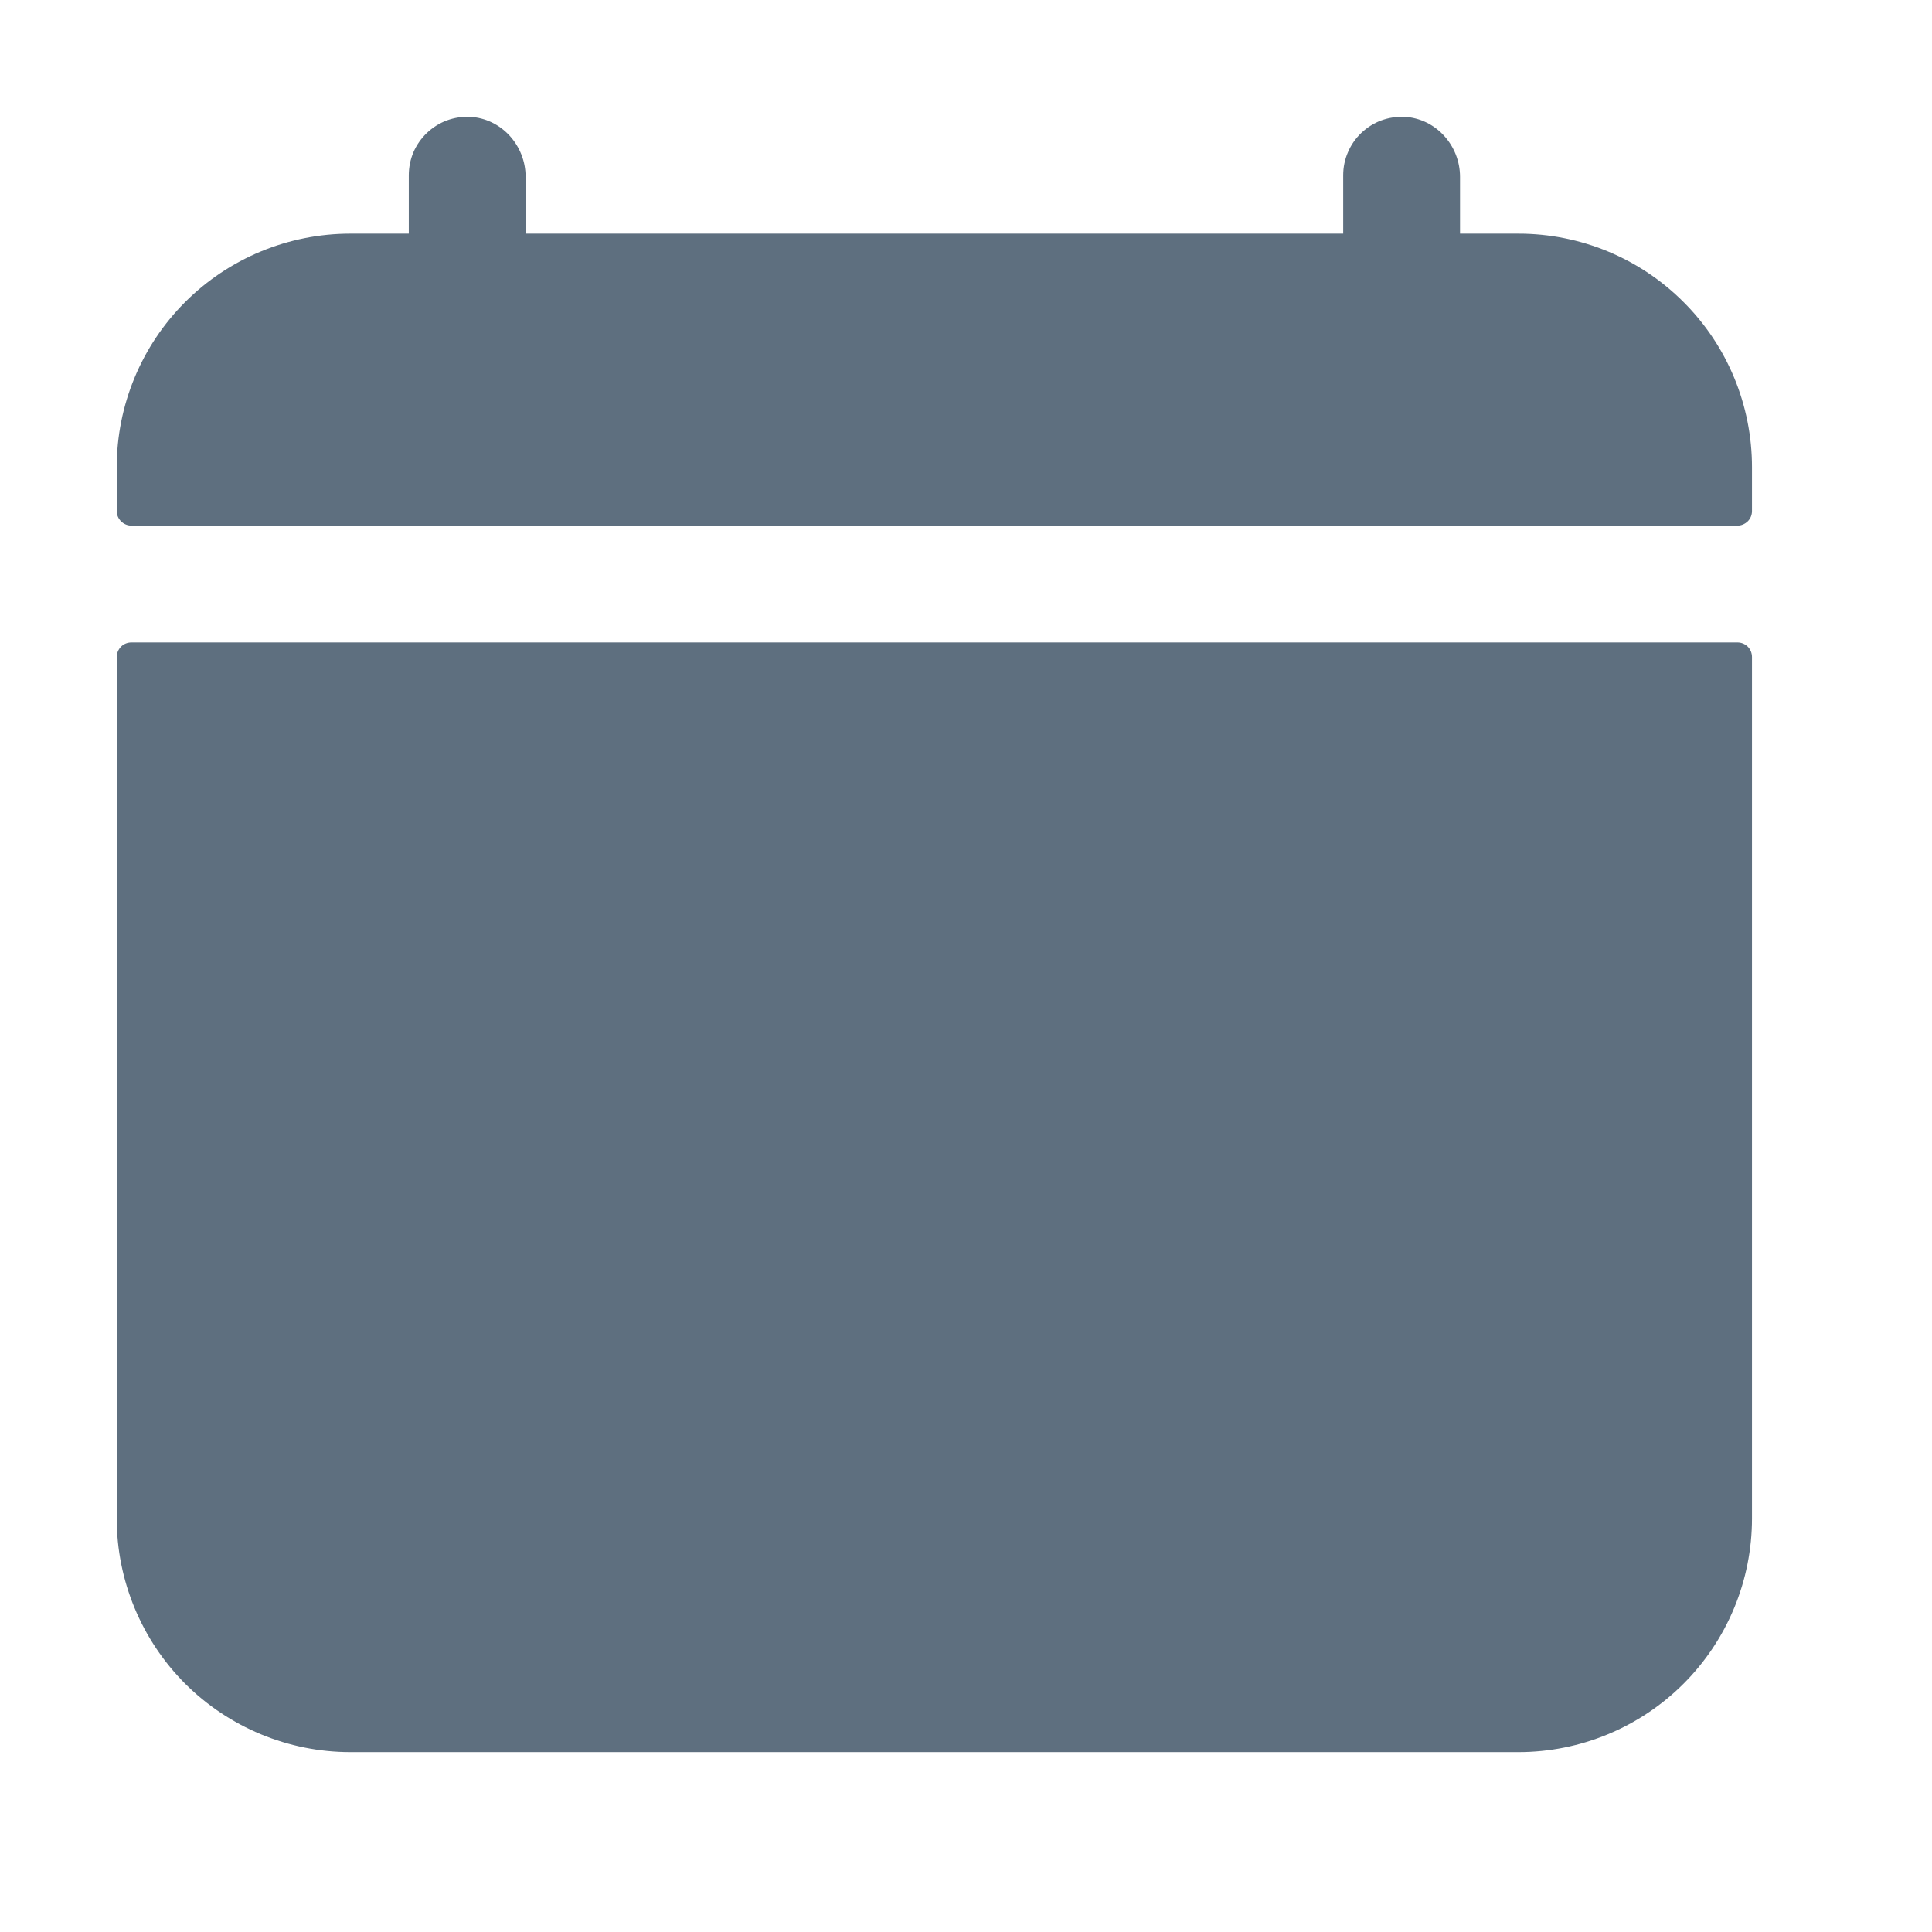 <svg width="17" height="17" viewBox="0 0 17 17" fill="none" xmlns="http://www.w3.org/2000/svg">
<path d="M15.416 4.111C15.416 3.566 15.2 3.043 14.814 2.658C14.429 2.272 13.906 2.056 13.361 2.056H12.847V1.556C12.847 1.28 12.634 1.042 12.358 1.028C12.288 1.025 12.219 1.036 12.153 1.06C12.088 1.084 12.029 1.122 11.978 1.17C11.928 1.218 11.888 1.275 11.861 1.339C11.833 1.403 11.819 1.472 11.819 1.542V2.056H4.625V1.556C4.625 1.28 4.412 1.042 4.135 1.028C4.066 1.025 3.996 1.036 3.931 1.06C3.866 1.084 3.807 1.122 3.756 1.17C3.706 1.218 3.666 1.275 3.638 1.339C3.611 1.403 3.597 1.472 3.597 1.542V2.056H3.083C2.538 2.056 2.015 2.272 1.629 2.658C1.244 3.043 1.027 3.566 1.027 4.111V4.497C1.027 4.531 1.041 4.563 1.065 4.587C1.089 4.611 1.122 4.625 1.156 4.625H15.288C15.322 4.625 15.354 4.611 15.379 4.587C15.403 4.563 15.416 4.531 15.416 4.497V4.111Z" fill="#5E6F7F"/>
<path d="M1.027 13.361C1.027 13.906 1.244 14.429 1.629 14.815C2.015 15.2 2.538 15.417 3.083 15.417H13.361C13.906 15.417 14.429 15.2 14.814 14.815C15.2 14.429 15.416 13.906 15.416 13.361V5.781C15.416 5.747 15.403 5.715 15.379 5.69C15.354 5.666 15.322 5.653 15.288 5.653H1.156C1.122 5.653 1.089 5.666 1.065 5.69C1.041 5.715 1.027 5.747 1.027 5.781V13.361Z" fill="#5E6F7F"/>
</svg>
